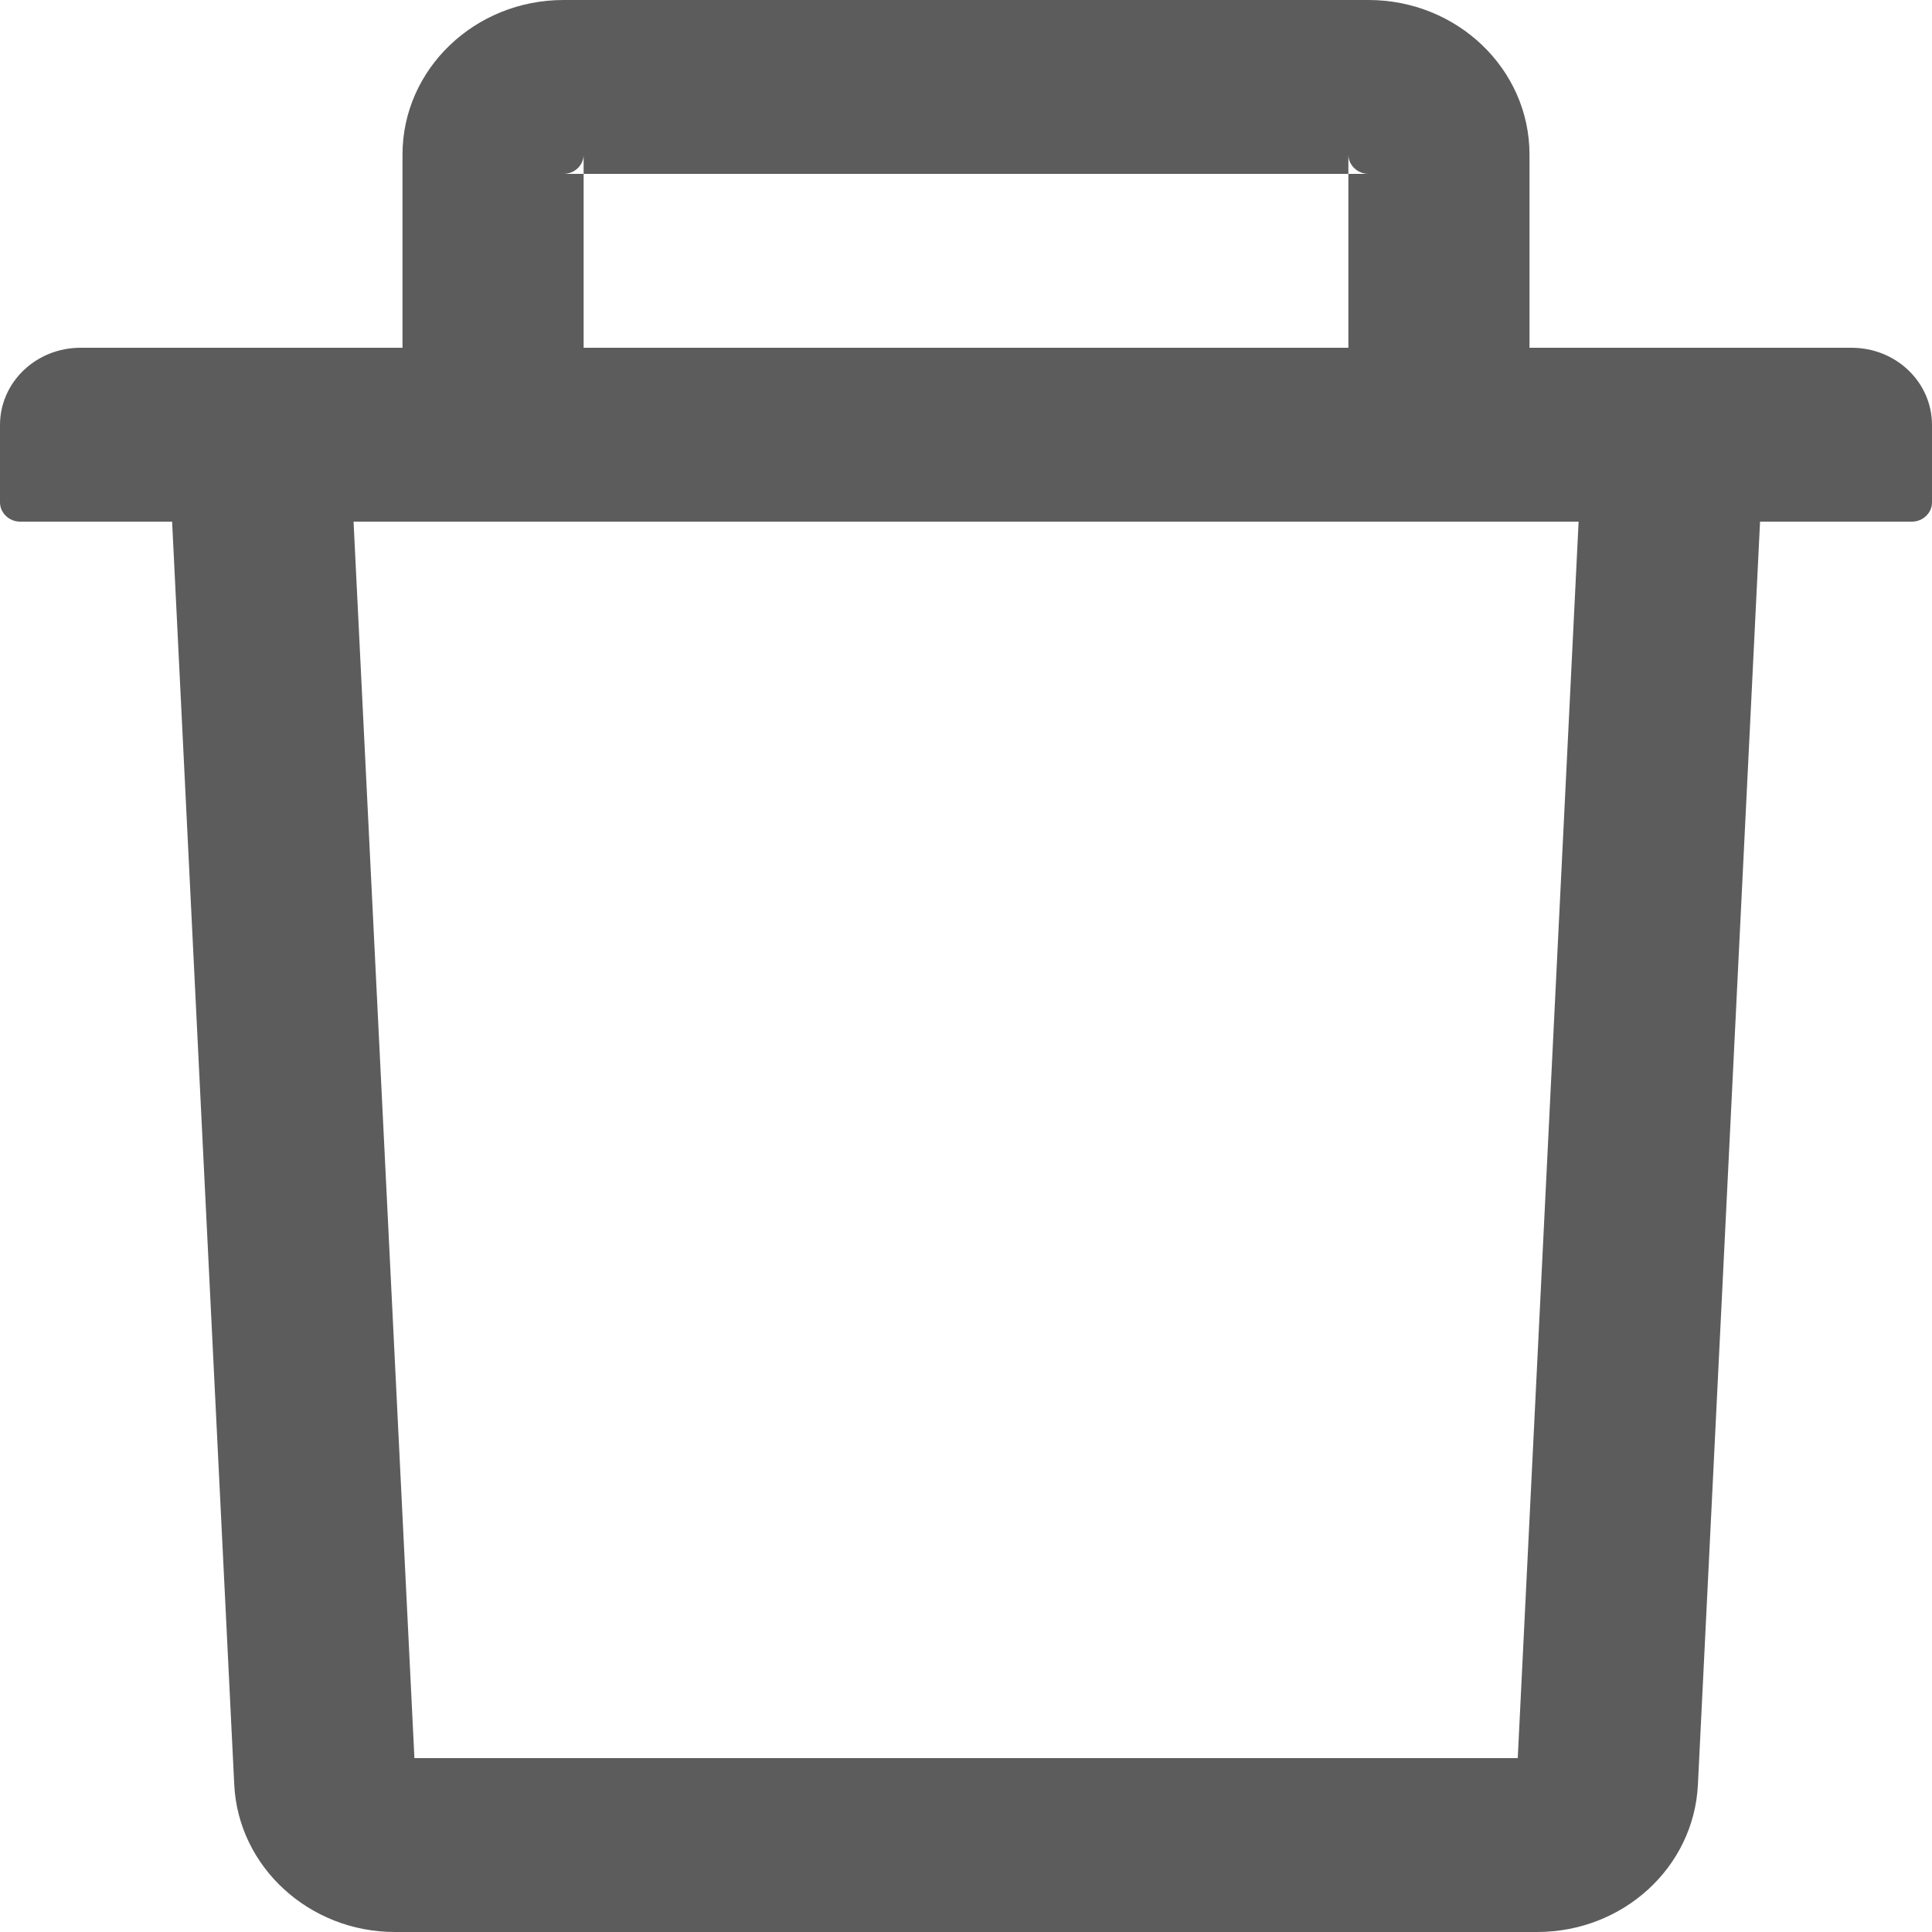 <?xml version="1.0" encoding="UTF-8"?>
<svg width="12px" height="12px" viewBox="0 0 12 12" version="1.1" xmlns="http://www.w3.org/2000/svg" xmlns:xlink="http://www.w3.org/1999/xlink">
    <!-- Generator: Sketch 53.2 (72643) - https://sketchapp.com -->
    <desc>Created with Sketch.</desc>
    <g id="蓝色" stroke="none" stroke-width="1" fill="none" fill-rule="evenodd">
        <g id="切图" transform="translate(-370, -94)">
            <g id="分组-7-copy" transform="translate(148.17, 91.863)"></g>
            <g id="分组-7" transform="translate(131.284, 91.863)"></g>
            <g id="delete" transform="translate(369.152, 93.488)" fill="#5C5C5C" fill-rule="nonzero">
                <path d="M4.473,1.592 L4.348,1.592 C4.417,1.592 4.473,1.538 4.473,1.472 L4.473,1.592 L9.223,1.592 L9.223,1.472 C9.223,1.538 9.28,1.592 9.348,1.592 L9.223,1.592 L9.223,2.672 L10.348,2.672 L10.348,1.472 C10.348,0.942 9.9,0.512 9.348,0.512 L4.348,0.512 C3.797,0.512 3.348,0.942 3.348,1.472 L3.348,2.672 L4.473,2.672 L4.473,1.592 Z M12.348,2.672 L1.348,2.672 C1.072,2.672 0.848,2.886 0.848,3.152 L0.848,3.632 C0.848,3.698 0.905,3.752 0.973,3.752 L1.917,3.752 L2.303,11.597 C2.328,12.108 2.769,12.512 3.301,12.512 L10.395,12.512 C10.93,12.512 11.369,12.11 11.394,11.597 L11.78,3.752 L12.723,3.752 C12.792,3.752 12.848,3.698 12.848,3.632 L12.848,3.152 C12.848,2.886 12.625,2.672 12.348,2.672 Z M10.275,11.432 L3.422,11.432 L3.044,3.752 L10.653,3.752 L10.275,11.432 Z" id="形状"></path>
            </g>
        </g>
    </g>
</svg>